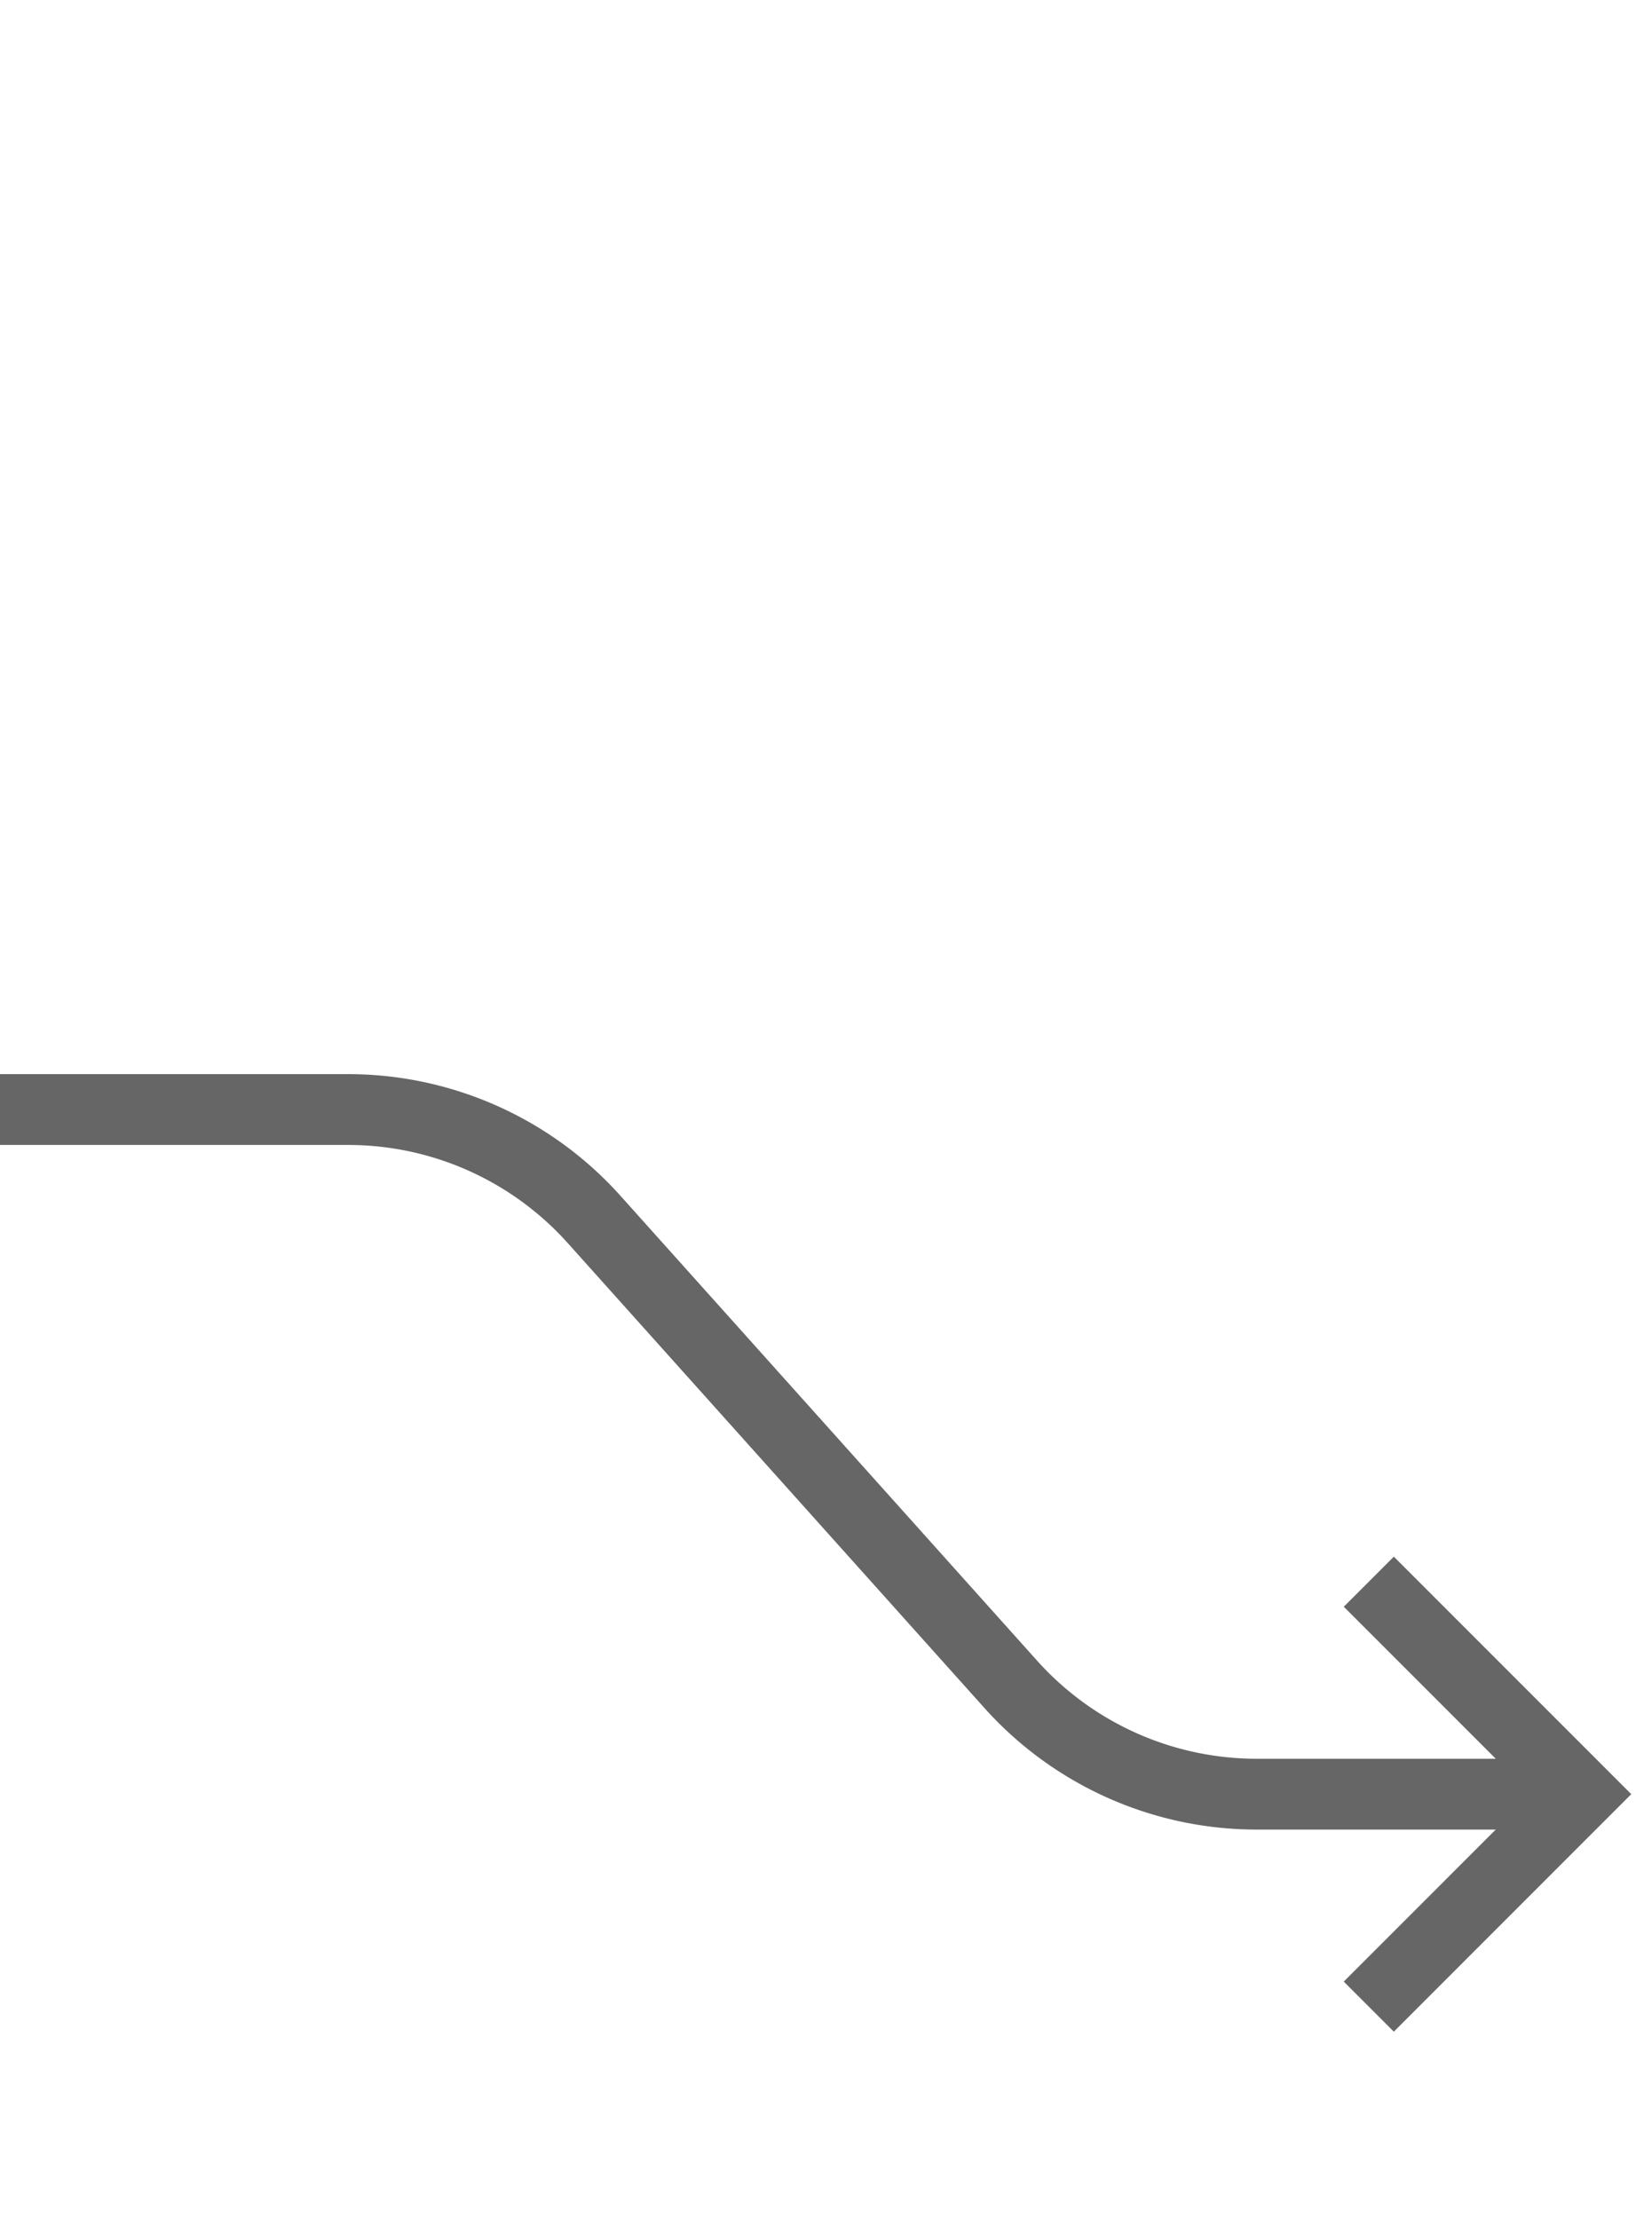 <svg xmlns="http://www.w3.org/2000/svg" width="70" height="94" viewBox="0 0 70 94"><title>LC-to-RB--feedback</title><path d="M0,47H14.749a14,14,0,0,1,10.424,4.654L42.827,71.346A14,14,0,0,0,53.251,76H65" fill="none" stroke="#666" stroke-miterlimit="10" stroke-width="3"/><polyline points="58 85 67 76 58 67" fill="none" stroke="#666" stroke-miterlimit="10" stroke-width="3"/></svg>